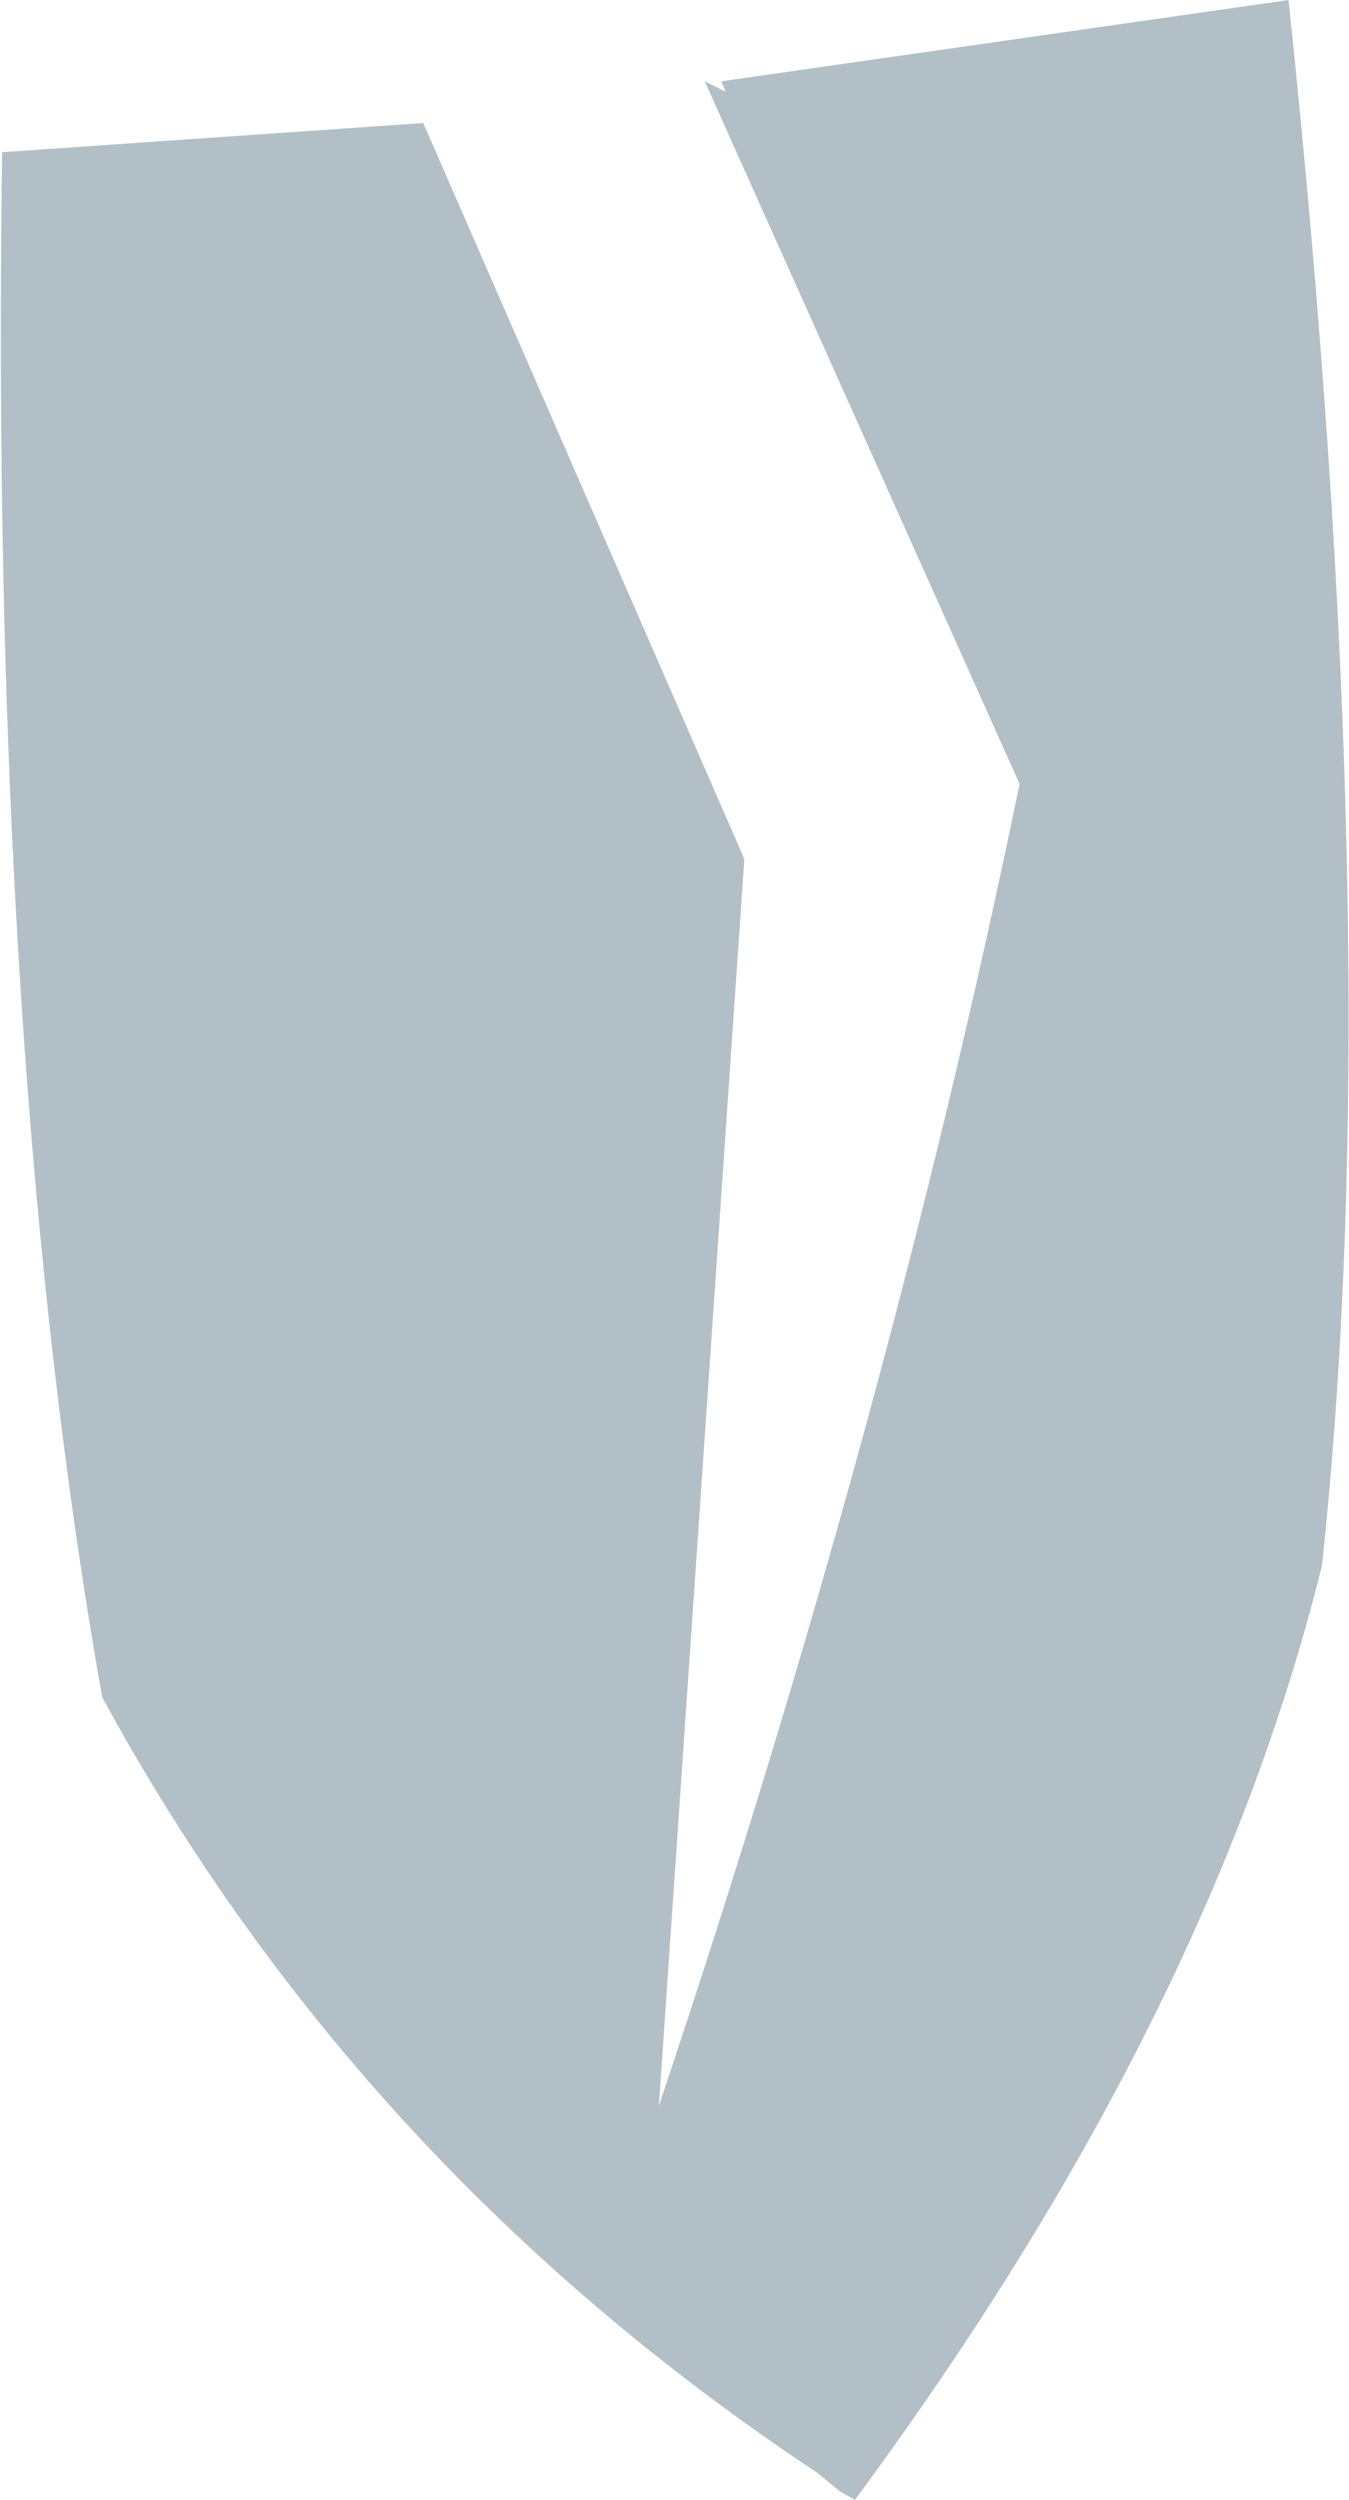 <?xml version="1.0" encoding="UTF-8" standalone="no"?>
<svg xmlns:xlink="http://www.w3.org/1999/xlink" height="59.95px" width="32.35px" xmlns="http://www.w3.org/2000/svg">
  <g transform="matrix(1.0, 0.0, 0.0, 1.0, 0.0, 0.0)">
    <path d="M17.3 1.95 L30.9 0.0 Q33.3 22.7 31.7 37.55 29.0 48.45 20.5 59.95 L20.15 59.75 19.6 59.3 Q8.6 52.0 2.45 40.7 -0.25 25.45 0.05 3.65 L10.15 2.95 17.85 20.6 15.8 50.5 Q21.3 34.1 24.45 18.8 L16.9 1.95 17.4 2.2 17.3 1.95" fill="#b3bfc6" fill-rule="evenodd" stroke="none"/>
  </g>
</svg>
